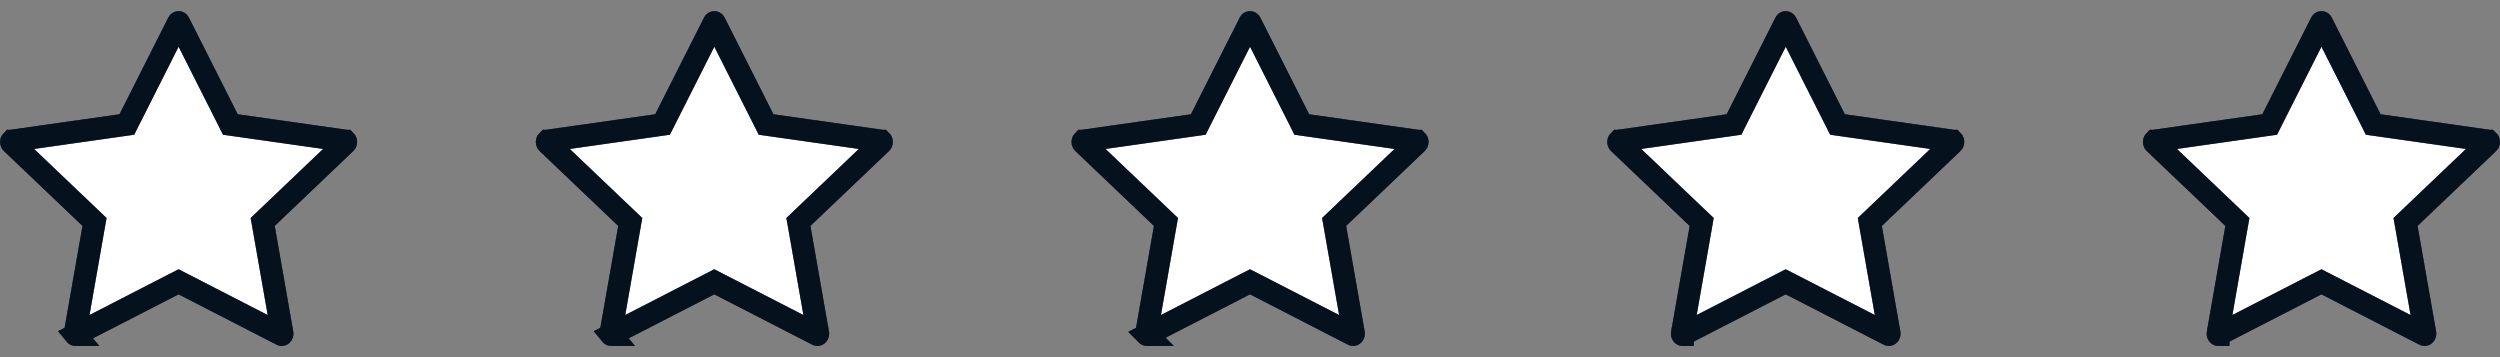 <svg width="112" height="16" viewBox="0 0 112 16" fill="none" xmlns="http://www.w3.org/2000/svg">
<rect x="0" y="0" width="112" height="16" fill="#808080" stroke="none"/>
<g clip-path="url(#clip0_9_307)">
<path d="M0.518 6.403C0.518 6.403 0.518 6.403 0.518 6.403C0.509 6.394 0.505 6.386 0.503 6.378C0.501 6.368 0.5 6.353 0.505 6.338C0.509 6.323 0.516 6.315 0.519 6.312C0.519 6.312 0.519 6.312 0.519 6.312C0.52 6.312 0.521 6.311 0.526 6.31L0.526 6.31L5.424 5.614L5.683 5.577L5.8 5.344L7.984 1.017C7.988 1.009 7.992 1.005 7.993 1.004C7.995 1.002 7.996 1.001 7.997 1.001C7.998 1 7.999 1 8.002 1C8.004 1 8.005 1 8.006 1.001C8.007 1.001 8.008 1.002 8.01 1.004C8.011 1.005 8.015 1.009 8.019 1.017L10.203 5.344L10.32 5.577L10.579 5.614L15.477 6.31L15.477 6.31C15.482 6.311 15.483 6.312 15.484 6.312C15.484 6.312 15.484 6.312 15.484 6.312C15.487 6.315 15.493 6.323 15.498 6.338C15.502 6.353 15.502 6.367 15.5 6.377C15.498 6.386 15.494 6.394 15.484 6.403L15.484 6.403L11.962 9.759L11.768 9.944L11.815 10.207L12.645 14.937L12.645 14.938C12.648 14.957 12.645 14.968 12.642 14.975C12.639 14.983 12.633 14.991 12.627 14.996C12.625 14.998 12.623 14.999 12.622 14.999C12.621 14.999 12.62 14.999 12.619 14.998C12.619 14.998 12.619 14.998 12.619 14.998L8.228 12.742L8 12.625L7.771 12.742L3.382 14.998L3.383 14.999C3.382 14.999 3.382 14.999 3.381 14.999C3.38 14.999 3.378 14.998 3.376 14.996C3.37 14.991 3.364 14.983 3.361 14.975C3.358 14.968 3.355 14.957 3.358 14.938L3.358 14.937L4.188 10.207L4.235 9.944L4.041 9.759L0.518 6.403Z" fill="white"/>
<path d="M0.518 6.403C0.518 6.403 0.518 6.403 0.518 6.403C0.509 6.394 0.505 6.386 0.503 6.378C0.501 6.368 0.5 6.353 0.505 6.338C0.509 6.323 0.516 6.315 0.519 6.312C0.519 6.312 0.519 6.312 0.519 6.312C0.52 6.312 0.521 6.311 0.526 6.31L0.526 6.31L5.424 5.614L5.683 5.577L5.8 5.344L7.984 1.017C7.988 1.009 7.992 1.005 7.993 1.004C7.995 1.002 7.996 1.001 7.997 1.001C7.998 1 7.999 1 8.002 1C8.004 1 8.005 1 8.006 1.001C8.007 1.001 8.008 1.002 8.01 1.004C8.011 1.005 8.015 1.009 8.019 1.017L10.203 5.344L10.32 5.577L10.579 5.614L15.477 6.31L15.477 6.31C15.482 6.311 15.483 6.312 15.484 6.312C15.484 6.312 15.484 6.312 15.484 6.312C15.487 6.315 15.493 6.323 15.498 6.338C15.502 6.353 15.502 6.367 15.5 6.377C15.498 6.386 15.494 6.394 15.484 6.403L15.484 6.403L11.962 9.759L11.768 9.944L11.815 10.207L12.645 14.937L12.645 14.938C12.648 14.957 12.645 14.968 12.642 14.975C12.639 14.983 12.633 14.991 12.627 14.996C12.625 14.998 12.623 14.999 12.622 14.999C12.621 14.999 12.62 14.999 12.619 14.998C12.619 14.998 12.619 14.998 12.619 14.998L8.228 12.742L8 12.625L7.771 12.742L3.382 14.998L3.383 14.999C3.382 14.999 3.382 14.999 3.381 14.999C3.38 14.999 3.378 14.998 3.376 14.996C3.37 14.991 3.364 14.983 3.361 14.975C3.358 14.968 3.355 14.957 3.358 14.938L3.358 14.937L4.188 10.207L4.235 9.944L4.041 9.759L0.518 6.403Z" stroke="#0F2948"/>
<path d="M0.518 6.403C0.518 6.403 0.518 6.403 0.518 6.403C0.509 6.394 0.505 6.386 0.503 6.378C0.501 6.368 0.5 6.353 0.505 6.338C0.509 6.323 0.516 6.315 0.519 6.312C0.519 6.312 0.519 6.312 0.519 6.312C0.52 6.312 0.521 6.311 0.526 6.31L0.526 6.31L5.424 5.614L5.683 5.577L5.8 5.344L7.984 1.017C7.988 1.009 7.992 1.005 7.993 1.004C7.995 1.002 7.996 1.001 7.997 1.001C7.998 1 7.999 1 8.002 1C8.004 1 8.005 1 8.006 1.001C8.007 1.001 8.008 1.002 8.01 1.004C8.011 1.005 8.015 1.009 8.019 1.017L10.203 5.344L10.32 5.577L10.579 5.614L15.477 6.31L15.477 6.31C15.482 6.311 15.483 6.312 15.484 6.312C15.484 6.312 15.484 6.312 15.484 6.312C15.487 6.315 15.493 6.323 15.498 6.338C15.502 6.353 15.502 6.367 15.5 6.377C15.498 6.386 15.494 6.394 15.484 6.403L15.484 6.403L11.962 9.759L11.768 9.944L11.815 10.207L12.645 14.937L12.645 14.938C12.648 14.957 12.645 14.968 12.642 14.975C12.639 14.983 12.633 14.991 12.627 14.996C12.625 14.998 12.623 14.999 12.622 14.999C12.621 14.999 12.62 14.999 12.619 14.998C12.619 14.998 12.619 14.998 12.619 14.998L8.228 12.742L8 12.625L7.771 12.742L3.382 14.998L3.383 14.999C3.382 14.999 3.382 14.999 3.381 14.999C3.38 14.999 3.378 14.998 3.376 14.996C3.37 14.991 3.364 14.983 3.361 14.975C3.358 14.968 3.355 14.957 3.358 14.938L3.358 14.937L4.188 10.207L4.235 9.944L4.041 9.759L0.518 6.403Z" stroke="black" stroke-opacity="0.2"/>
<path d="M0.518 6.403C0.518 6.403 0.518 6.403 0.518 6.403C0.509 6.394 0.505 6.386 0.503 6.378C0.501 6.368 0.5 6.353 0.505 6.338C0.509 6.323 0.516 6.315 0.519 6.312C0.519 6.312 0.519 6.312 0.519 6.312C0.52 6.312 0.521 6.311 0.526 6.31L0.526 6.31L5.424 5.614L5.683 5.577L5.8 5.344L7.984 1.017C7.988 1.009 7.992 1.005 7.993 1.004C7.995 1.002 7.996 1.001 7.997 1.001C7.998 1 7.999 1 8.002 1C8.004 1 8.005 1 8.006 1.001C8.007 1.001 8.008 1.002 8.01 1.004C8.011 1.005 8.015 1.009 8.019 1.017L10.203 5.344L10.32 5.577L10.579 5.614L15.477 6.31L15.477 6.31C15.482 6.311 15.483 6.312 15.484 6.312C15.484 6.312 15.484 6.312 15.484 6.312C15.487 6.315 15.493 6.323 15.498 6.338C15.502 6.353 15.502 6.367 15.5 6.377C15.498 6.386 15.494 6.394 15.484 6.403L15.484 6.403L11.962 9.759L11.768 9.944L11.815 10.207L12.645 14.937L12.645 14.938C12.648 14.957 12.645 14.968 12.642 14.975C12.639 14.983 12.633 14.991 12.627 14.996C12.625 14.998 12.623 14.999 12.622 14.999C12.621 14.999 12.62 14.999 12.619 14.998C12.619 14.998 12.619 14.998 12.619 14.998L8.228 12.742L8 12.625L7.771 12.742L3.382 14.998L3.383 14.999C3.382 14.999 3.382 14.999 3.381 14.999C3.38 14.999 3.378 14.998 3.376 14.996C3.37 14.991 3.364 14.983 3.361 14.975C3.358 14.968 3.355 14.957 3.358 14.938L3.358 14.937L4.188 10.207L4.235 9.944L4.041 9.759L0.518 6.403Z" stroke="black" stroke-opacity="0.2"/>
<path d="M0.518 6.403C0.518 6.403 0.518 6.403 0.518 6.403C0.509 6.394 0.505 6.386 0.503 6.378C0.501 6.368 0.5 6.353 0.505 6.338C0.509 6.323 0.516 6.315 0.519 6.312C0.519 6.312 0.519 6.312 0.519 6.312C0.52 6.312 0.521 6.311 0.526 6.31L0.526 6.31L5.424 5.614L5.683 5.577L5.8 5.344L7.984 1.017C7.988 1.009 7.992 1.005 7.993 1.004C7.995 1.002 7.996 1.001 7.997 1.001C7.998 1 7.999 1 8.002 1C8.004 1 8.005 1 8.006 1.001C8.007 1.001 8.008 1.002 8.01 1.004C8.011 1.005 8.015 1.009 8.019 1.017L10.203 5.344L10.32 5.577L10.579 5.614L15.477 6.31L15.477 6.31C15.482 6.311 15.483 6.312 15.484 6.312C15.484 6.312 15.484 6.312 15.484 6.312C15.487 6.315 15.493 6.323 15.498 6.338C15.502 6.353 15.502 6.367 15.5 6.377C15.498 6.386 15.494 6.394 15.484 6.403L15.484 6.403L11.962 9.759L11.768 9.944L11.815 10.207L12.645 14.937L12.645 14.938C12.648 14.957 12.645 14.968 12.642 14.975C12.639 14.983 12.633 14.991 12.627 14.996C12.625 14.998 12.623 14.999 12.622 14.999C12.621 14.999 12.62 14.999 12.619 14.998C12.619 14.998 12.619 14.998 12.619 14.998L8.228 12.742L8 12.625L7.771 12.742L3.382 14.998L3.383 14.999C3.382 14.999 3.382 14.999 3.381 14.999C3.38 14.999 3.378 14.998 3.376 14.996C3.37 14.991 3.364 14.983 3.361 14.975C3.358 14.968 3.355 14.957 3.358 14.938L3.358 14.937L4.188 10.207L4.235 9.944L4.041 9.759L0.518 6.403Z" stroke="black" stroke-opacity="0.2"/>
<path d="M0.518 6.403C0.518 6.403 0.518 6.403 0.518 6.403C0.509 6.394 0.505 6.386 0.503 6.378C0.501 6.368 0.5 6.353 0.505 6.338C0.509 6.323 0.516 6.315 0.519 6.312C0.519 6.312 0.519 6.312 0.519 6.312C0.52 6.312 0.521 6.311 0.526 6.31L0.526 6.31L5.424 5.614L5.683 5.577L5.8 5.344L7.984 1.017C7.988 1.009 7.992 1.005 7.993 1.004C7.995 1.002 7.996 1.001 7.997 1.001C7.998 1 7.999 1 8.002 1C8.004 1 8.005 1 8.006 1.001C8.007 1.001 8.008 1.002 8.01 1.004C8.011 1.005 8.015 1.009 8.019 1.017L10.203 5.344L10.32 5.577L10.579 5.614L15.477 6.31L15.477 6.31C15.482 6.311 15.483 6.312 15.484 6.312C15.484 6.312 15.484 6.312 15.484 6.312C15.487 6.315 15.493 6.323 15.498 6.338C15.502 6.353 15.502 6.367 15.5 6.377C15.498 6.386 15.494 6.394 15.484 6.403L15.484 6.403L11.962 9.759L11.768 9.944L11.815 10.207L12.645 14.937L12.645 14.938C12.648 14.957 12.645 14.968 12.642 14.975C12.639 14.983 12.633 14.991 12.627 14.996C12.625 14.998 12.623 14.999 12.622 14.999C12.621 14.999 12.62 14.999 12.619 14.998C12.619 14.998 12.619 14.998 12.619 14.998L8.228 12.742L8 12.625L7.771 12.742L3.382 14.998L3.383 14.999C3.382 14.999 3.382 14.999 3.381 14.999C3.38 14.999 3.378 14.998 3.376 14.996C3.37 14.991 3.364 14.983 3.361 14.975C3.358 14.968 3.355 14.957 3.358 14.938L3.358 14.937L4.188 10.207L4.235 9.944L4.041 9.759L0.518 6.403Z" stroke="black" stroke-opacity="0.2"/>
</g>
<g clip-path="url(#clip1_9_307)">
<path d="M24.518 6.403C24.518 6.403 24.518 6.403 24.518 6.403C24.509 6.394 24.505 6.386 24.503 6.378C24.501 6.368 24.5 6.353 24.505 6.338C24.509 6.323 24.516 6.315 24.519 6.312C24.519 6.312 24.519 6.312 24.519 6.312C24.52 6.312 24.521 6.311 24.526 6.31L24.526 6.31L29.424 5.614L29.683 5.577L29.8 5.344L31.984 1.017C31.988 1.009 31.992 1.005 31.993 1.004C31.995 1.002 31.996 1.001 31.997 1.001C31.998 1 31.999 1 32.002 1C32.004 1 32.005 1 32.006 1.001C32.007 1.001 32.008 1.002 32.01 1.004C32.011 1.005 32.015 1.009 32.019 1.017L34.203 5.344L34.32 5.577L34.579 5.614L39.477 6.31L39.477 6.31C39.482 6.311 39.483 6.312 39.484 6.312C39.484 6.312 39.484 6.312 39.484 6.312C39.487 6.315 39.493 6.323 39.498 6.338C39.502 6.353 39.502 6.367 39.5 6.377C39.498 6.386 39.494 6.394 39.484 6.403L39.484 6.403L35.962 9.759L35.768 9.944L35.815 10.207L36.645 14.937L36.645 14.938C36.648 14.957 36.645 14.968 36.642 14.975C36.639 14.983 36.633 14.991 36.627 14.996C36.625 14.998 36.623 14.999 36.622 14.999C36.621 14.999 36.62 14.999 36.619 14.998C36.619 14.998 36.619 14.998 36.619 14.998L32.228 12.742L32 12.625L31.771 12.742L27.382 14.998L27.383 14.999C27.382 14.999 27.382 14.999 27.381 14.999C27.38 14.999 27.378 14.998 27.376 14.996C27.369 14.991 27.364 14.983 27.361 14.975C27.358 14.968 27.355 14.957 27.358 14.938L27.358 14.937L28.189 10.207L28.235 9.944L28.041 9.759L24.518 6.403Z" fill="white"/>
<path d="M24.518 6.403C24.518 6.403 24.518 6.403 24.518 6.403C24.509 6.394 24.505 6.386 24.503 6.378C24.501 6.368 24.5 6.353 24.505 6.338C24.509 6.323 24.516 6.315 24.519 6.312C24.519 6.312 24.519 6.312 24.519 6.312C24.52 6.312 24.521 6.311 24.526 6.31L24.526 6.31L29.424 5.614L29.683 5.577L29.8 5.344L31.984 1.017C31.988 1.009 31.992 1.005 31.993 1.004C31.995 1.002 31.996 1.001 31.997 1.001C31.998 1 31.999 1 32.002 1C32.004 1 32.005 1 32.006 1.001C32.007 1.001 32.008 1.002 32.01 1.004C32.011 1.005 32.015 1.009 32.019 1.017L34.203 5.344L34.32 5.577L34.579 5.614L39.477 6.31L39.477 6.31C39.482 6.311 39.483 6.312 39.484 6.312C39.484 6.312 39.484 6.312 39.484 6.312C39.487 6.315 39.493 6.323 39.498 6.338C39.502 6.353 39.502 6.367 39.5 6.377C39.498 6.386 39.494 6.394 39.484 6.403L39.484 6.403L35.962 9.759L35.768 9.944L35.815 10.207L36.645 14.937L36.645 14.938C36.648 14.957 36.645 14.968 36.642 14.975C36.639 14.983 36.633 14.991 36.627 14.996C36.625 14.998 36.623 14.999 36.622 14.999C36.621 14.999 36.62 14.999 36.619 14.998C36.619 14.998 36.619 14.998 36.619 14.998L32.228 12.742L32 12.625L31.771 12.742L27.382 14.998L27.383 14.999C27.382 14.999 27.382 14.999 27.381 14.999C27.38 14.999 27.378 14.998 27.376 14.996C27.369 14.991 27.364 14.983 27.361 14.975C27.358 14.968 27.355 14.957 27.358 14.938L27.358 14.937L28.189 10.207L28.235 9.944L28.041 9.759L24.518 6.403Z" stroke="#0F2948"/>
<path d="M24.518 6.403C24.518 6.403 24.518 6.403 24.518 6.403C24.509 6.394 24.505 6.386 24.503 6.378C24.501 6.368 24.5 6.353 24.505 6.338C24.509 6.323 24.516 6.315 24.519 6.312C24.519 6.312 24.519 6.312 24.519 6.312C24.52 6.312 24.521 6.311 24.526 6.31L24.526 6.31L29.424 5.614L29.683 5.577L29.8 5.344L31.984 1.017C31.988 1.009 31.992 1.005 31.993 1.004C31.995 1.002 31.996 1.001 31.997 1.001C31.998 1 31.999 1 32.002 1C32.004 1 32.005 1 32.006 1.001C32.007 1.001 32.008 1.002 32.01 1.004C32.011 1.005 32.015 1.009 32.019 1.017L34.203 5.344L34.32 5.577L34.579 5.614L39.477 6.31L39.477 6.31C39.482 6.311 39.483 6.312 39.484 6.312C39.484 6.312 39.484 6.312 39.484 6.312C39.487 6.315 39.493 6.323 39.498 6.338C39.502 6.353 39.502 6.367 39.5 6.377C39.498 6.386 39.494 6.394 39.484 6.403L39.484 6.403L35.962 9.759L35.768 9.944L35.815 10.207L36.645 14.937L36.645 14.938C36.648 14.957 36.645 14.968 36.642 14.975C36.639 14.983 36.633 14.991 36.627 14.996C36.625 14.998 36.623 14.999 36.622 14.999C36.621 14.999 36.62 14.999 36.619 14.998C36.619 14.998 36.619 14.998 36.619 14.998L32.228 12.742L32 12.625L31.771 12.742L27.382 14.998L27.383 14.999C27.382 14.999 27.382 14.999 27.381 14.999C27.38 14.999 27.378 14.998 27.376 14.996C27.369 14.991 27.364 14.983 27.361 14.975C27.358 14.968 27.355 14.957 27.358 14.938L27.358 14.937L28.189 10.207L28.235 9.944L28.041 9.759L24.518 6.403Z" stroke="black" stroke-opacity="0.2"/>
<path d="M24.518 6.403C24.518 6.403 24.518 6.403 24.518 6.403C24.509 6.394 24.505 6.386 24.503 6.378C24.501 6.368 24.5 6.353 24.505 6.338C24.509 6.323 24.516 6.315 24.519 6.312C24.519 6.312 24.519 6.312 24.519 6.312C24.52 6.312 24.521 6.311 24.526 6.31L24.526 6.31L29.424 5.614L29.683 5.577L29.8 5.344L31.984 1.017C31.988 1.009 31.992 1.005 31.993 1.004C31.995 1.002 31.996 1.001 31.997 1.001C31.998 1 31.999 1 32.002 1C32.004 1 32.005 1 32.006 1.001C32.007 1.001 32.008 1.002 32.01 1.004C32.011 1.005 32.015 1.009 32.019 1.017L34.203 5.344L34.32 5.577L34.579 5.614L39.477 6.31L39.477 6.31C39.482 6.311 39.483 6.312 39.484 6.312C39.484 6.312 39.484 6.312 39.484 6.312C39.487 6.315 39.493 6.323 39.498 6.338C39.502 6.353 39.502 6.367 39.5 6.377C39.498 6.386 39.494 6.394 39.484 6.403L39.484 6.403L35.962 9.759L35.768 9.944L35.815 10.207L36.645 14.937L36.645 14.938C36.648 14.957 36.645 14.968 36.642 14.975C36.639 14.983 36.633 14.991 36.627 14.996C36.625 14.998 36.623 14.999 36.622 14.999C36.621 14.999 36.62 14.999 36.619 14.998C36.619 14.998 36.619 14.998 36.619 14.998L32.228 12.742L32 12.625L31.771 12.742L27.382 14.998L27.383 14.999C27.382 14.999 27.382 14.999 27.381 14.999C27.38 14.999 27.378 14.998 27.376 14.996C27.369 14.991 27.364 14.983 27.361 14.975C27.358 14.968 27.355 14.957 27.358 14.938L27.358 14.937L28.189 10.207L28.235 9.944L28.041 9.759L24.518 6.403Z" stroke="black" stroke-opacity="0.2"/>
<path d="M24.518 6.403C24.518 6.403 24.518 6.403 24.518 6.403C24.509 6.394 24.505 6.386 24.503 6.378C24.501 6.368 24.5 6.353 24.505 6.338C24.509 6.323 24.516 6.315 24.519 6.312C24.519 6.312 24.519 6.312 24.519 6.312C24.52 6.312 24.521 6.311 24.526 6.31L24.526 6.31L29.424 5.614L29.683 5.577L29.8 5.344L31.984 1.017C31.988 1.009 31.992 1.005 31.993 1.004C31.995 1.002 31.996 1.001 31.997 1.001C31.998 1 31.999 1 32.002 1C32.004 1 32.005 1 32.006 1.001C32.007 1.001 32.008 1.002 32.01 1.004C32.011 1.005 32.015 1.009 32.019 1.017L34.203 5.344L34.32 5.577L34.579 5.614L39.477 6.31L39.477 6.31C39.482 6.311 39.483 6.312 39.484 6.312C39.484 6.312 39.484 6.312 39.484 6.312C39.487 6.315 39.493 6.323 39.498 6.338C39.502 6.353 39.502 6.367 39.5 6.377C39.498 6.386 39.494 6.394 39.484 6.403L39.484 6.403L35.962 9.759L35.768 9.944L35.815 10.207L36.645 14.937L36.645 14.938C36.648 14.957 36.645 14.968 36.642 14.975C36.639 14.983 36.633 14.991 36.627 14.996C36.625 14.998 36.623 14.999 36.622 14.999C36.621 14.999 36.62 14.999 36.619 14.998C36.619 14.998 36.619 14.998 36.619 14.998L32.228 12.742L32 12.625L31.771 12.742L27.382 14.998L27.383 14.999C27.382 14.999 27.382 14.999 27.381 14.999C27.38 14.999 27.378 14.998 27.376 14.996C27.369 14.991 27.364 14.983 27.361 14.975C27.358 14.968 27.355 14.957 27.358 14.938L27.358 14.937L28.189 10.207L28.235 9.944L28.041 9.759L24.518 6.403Z" stroke="black" stroke-opacity="0.2"/>
<path d="M24.518 6.403C24.518 6.403 24.518 6.403 24.518 6.403C24.509 6.394 24.505 6.386 24.503 6.378C24.501 6.368 24.5 6.353 24.505 6.338C24.509 6.323 24.516 6.315 24.519 6.312C24.519 6.312 24.519 6.312 24.519 6.312C24.52 6.312 24.521 6.311 24.526 6.31L24.526 6.31L29.424 5.614L29.683 5.577L29.8 5.344L31.984 1.017C31.988 1.009 31.992 1.005 31.993 1.004C31.995 1.002 31.996 1.001 31.997 1.001C31.998 1 31.999 1 32.002 1C32.004 1 32.005 1 32.006 1.001C32.007 1.001 32.008 1.002 32.01 1.004C32.011 1.005 32.015 1.009 32.019 1.017L34.203 5.344L34.32 5.577L34.579 5.614L39.477 6.31L39.477 6.31C39.482 6.311 39.483 6.312 39.484 6.312C39.484 6.312 39.484 6.312 39.484 6.312C39.487 6.315 39.493 6.323 39.498 6.338C39.502 6.353 39.502 6.367 39.5 6.377C39.498 6.386 39.494 6.394 39.484 6.403L39.484 6.403L35.962 9.759L35.768 9.944L35.815 10.207L36.645 14.937L36.645 14.938C36.648 14.957 36.645 14.968 36.642 14.975C36.639 14.983 36.633 14.991 36.627 14.996C36.625 14.998 36.623 14.999 36.622 14.999C36.621 14.999 36.62 14.999 36.619 14.998C36.619 14.998 36.619 14.998 36.619 14.998L32.228 12.742L32 12.625L31.771 12.742L27.382 14.998L27.383 14.999C27.382 14.999 27.382 14.999 27.381 14.999C27.38 14.999 27.378 14.998 27.376 14.996C27.369 14.991 27.364 14.983 27.361 14.975C27.358 14.968 27.355 14.957 27.358 14.938L27.358 14.937L28.189 10.207L28.235 9.944L28.041 9.759L24.518 6.403Z" stroke="black" stroke-opacity="0.2"/>
</g>
<g clip-path="url(#clip2_9_307)">
<path d="M48.518 6.403C48.518 6.403 48.518 6.403 48.518 6.403C48.509 6.394 48.505 6.386 48.503 6.378C48.501 6.368 48.501 6.353 48.505 6.338C48.509 6.323 48.516 6.315 48.519 6.312C48.519 6.312 48.519 6.312 48.519 6.312C48.52 6.312 48.521 6.311 48.526 6.31L48.526 6.31L53.424 5.614L53.683 5.577L53.8 5.344L55.984 1.017C55.988 1.009 55.992 1.005 55.993 1.004C55.995 1.002 55.996 1.001 55.997 1.001C55.998 1 55.999 1 56.002 1C56.004 1 56.005 1 56.006 1.001C56.007 1.001 56.008 1.002 56.01 1.004C56.011 1.005 56.015 1.009 56.019 1.017L58.203 5.344L58.32 5.577L58.579 5.614L63.477 6.31L63.477 6.31C63.482 6.311 63.483 6.312 63.484 6.312C63.484 6.312 63.484 6.312 63.484 6.312C63.487 6.315 63.493 6.323 63.498 6.338C63.502 6.353 63.502 6.367 63.5 6.377C63.498 6.386 63.494 6.394 63.484 6.403L63.484 6.403L59.962 9.759L59.768 9.944L59.815 10.207L60.645 14.937L60.645 14.938C60.648 14.957 60.645 14.968 60.642 14.975C60.639 14.983 60.633 14.991 60.627 14.996C60.625 14.998 60.623 14.999 60.622 14.999C60.621 14.999 60.62 14.999 60.619 14.998C60.619 14.998 60.619 14.998 60.619 14.998L56.228 12.742L56 12.625L55.771 12.742L51.382 14.998L51.383 14.999C51.382 14.999 51.382 14.999 51.381 14.999C51.38 14.999 51.378 14.998 51.376 14.996C51.37 14.991 51.364 14.983 51.361 14.975C51.358 14.968 51.355 14.957 51.358 14.938L51.358 14.937L52.188 10.207L52.235 9.944L52.041 9.759L48.518 6.403Z" fill="white"/>
<path d="M48.518 6.403C48.518 6.403 48.518 6.403 48.518 6.403C48.509 6.394 48.505 6.386 48.503 6.378C48.501 6.368 48.501 6.353 48.505 6.338C48.509 6.323 48.516 6.315 48.519 6.312C48.519 6.312 48.519 6.312 48.519 6.312C48.52 6.312 48.521 6.311 48.526 6.31L48.526 6.31L53.424 5.614L53.683 5.577L53.8 5.344L55.984 1.017C55.988 1.009 55.992 1.005 55.993 1.004C55.995 1.002 55.996 1.001 55.997 1.001C55.998 1 55.999 1 56.002 1C56.004 1 56.005 1 56.006 1.001C56.007 1.001 56.008 1.002 56.01 1.004C56.011 1.005 56.015 1.009 56.019 1.017L58.203 5.344L58.32 5.577L58.579 5.614L63.477 6.31L63.477 6.31C63.482 6.311 63.483 6.312 63.484 6.312C63.484 6.312 63.484 6.312 63.484 6.312C63.487 6.315 63.493 6.323 63.498 6.338C63.502 6.353 63.502 6.367 63.5 6.377C63.498 6.386 63.494 6.394 63.484 6.403L63.484 6.403L59.962 9.759L59.768 9.944L59.815 10.207L60.645 14.937L60.645 14.938C60.648 14.957 60.645 14.968 60.642 14.975C60.639 14.983 60.633 14.991 60.627 14.996C60.625 14.998 60.623 14.999 60.622 14.999C60.621 14.999 60.62 14.999 60.619 14.998C60.619 14.998 60.619 14.998 60.619 14.998L56.228 12.742L56 12.625L55.771 12.742L51.382 14.998L51.383 14.999C51.382 14.999 51.382 14.999 51.381 14.999C51.38 14.999 51.378 14.998 51.376 14.996C51.37 14.991 51.364 14.983 51.361 14.975C51.358 14.968 51.355 14.957 51.358 14.938L51.358 14.937L52.188 10.207L52.235 9.944L52.041 9.759L48.518 6.403Z" stroke="#0F2948"/>
<path d="M48.518 6.403C48.518 6.403 48.518 6.403 48.518 6.403C48.509 6.394 48.505 6.386 48.503 6.378C48.501 6.368 48.501 6.353 48.505 6.338C48.509 6.323 48.516 6.315 48.519 6.312C48.519 6.312 48.519 6.312 48.519 6.312C48.52 6.312 48.521 6.311 48.526 6.31L48.526 6.31L53.424 5.614L53.683 5.577L53.8 5.344L55.984 1.017C55.988 1.009 55.992 1.005 55.993 1.004C55.995 1.002 55.996 1.001 55.997 1.001C55.998 1 55.999 1 56.002 1C56.004 1 56.005 1 56.006 1.001C56.007 1.001 56.008 1.002 56.01 1.004C56.011 1.005 56.015 1.009 56.019 1.017L58.203 5.344L58.32 5.577L58.579 5.614L63.477 6.31L63.477 6.31C63.482 6.311 63.483 6.312 63.484 6.312C63.484 6.312 63.484 6.312 63.484 6.312C63.487 6.315 63.493 6.323 63.498 6.338C63.502 6.353 63.502 6.367 63.5 6.377C63.498 6.386 63.494 6.394 63.484 6.403L63.484 6.403L59.962 9.759L59.768 9.944L59.815 10.207L60.645 14.937L60.645 14.938C60.648 14.957 60.645 14.968 60.642 14.975C60.639 14.983 60.633 14.991 60.627 14.996C60.625 14.998 60.623 14.999 60.622 14.999C60.621 14.999 60.62 14.999 60.619 14.998C60.619 14.998 60.619 14.998 60.619 14.998L56.228 12.742L56 12.625L55.771 12.742L51.382 14.998L51.383 14.999C51.382 14.999 51.382 14.999 51.381 14.999C51.38 14.999 51.378 14.998 51.376 14.996C51.37 14.991 51.364 14.983 51.361 14.975C51.358 14.968 51.355 14.957 51.358 14.938L51.358 14.937L52.188 10.207L52.235 9.944L52.041 9.759L48.518 6.403Z" stroke="black" stroke-opacity="0.2"/>
<path d="M48.518 6.403C48.518 6.403 48.518 6.403 48.518 6.403C48.509 6.394 48.505 6.386 48.503 6.378C48.501 6.368 48.501 6.353 48.505 6.338C48.509 6.323 48.516 6.315 48.519 6.312C48.519 6.312 48.519 6.312 48.519 6.312C48.52 6.312 48.521 6.311 48.526 6.31L48.526 6.31L53.424 5.614L53.683 5.577L53.8 5.344L55.984 1.017C55.988 1.009 55.992 1.005 55.993 1.004C55.995 1.002 55.996 1.001 55.997 1.001C55.998 1 55.999 1 56.002 1C56.004 1 56.005 1 56.006 1.001C56.007 1.001 56.008 1.002 56.01 1.004C56.011 1.005 56.015 1.009 56.019 1.017L58.203 5.344L58.32 5.577L58.579 5.614L63.477 6.31L63.477 6.31C63.482 6.311 63.483 6.312 63.484 6.312C63.484 6.312 63.484 6.312 63.484 6.312C63.487 6.315 63.493 6.323 63.498 6.338C63.502 6.353 63.502 6.367 63.5 6.377C63.498 6.386 63.494 6.394 63.484 6.403L63.484 6.403L59.962 9.759L59.768 9.944L59.815 10.207L60.645 14.937L60.645 14.938C60.648 14.957 60.645 14.968 60.642 14.975C60.639 14.983 60.633 14.991 60.627 14.996C60.625 14.998 60.623 14.999 60.622 14.999C60.621 14.999 60.62 14.999 60.619 14.998C60.619 14.998 60.619 14.998 60.619 14.998L56.228 12.742L56 12.625L55.771 12.742L51.382 14.998L51.383 14.999C51.382 14.999 51.382 14.999 51.381 14.999C51.38 14.999 51.378 14.998 51.376 14.996C51.37 14.991 51.364 14.983 51.361 14.975C51.358 14.968 51.355 14.957 51.358 14.938L51.358 14.937L52.188 10.207L52.235 9.944L52.041 9.759L48.518 6.403Z" stroke="black" stroke-opacity="0.2"/>
<path d="M48.518 6.403C48.518 6.403 48.518 6.403 48.518 6.403C48.509 6.394 48.505 6.386 48.503 6.378C48.501 6.368 48.501 6.353 48.505 6.338C48.509 6.323 48.516 6.315 48.519 6.312C48.519 6.312 48.519 6.312 48.519 6.312C48.52 6.312 48.521 6.311 48.526 6.31L48.526 6.31L53.424 5.614L53.683 5.577L53.8 5.344L55.984 1.017C55.988 1.009 55.992 1.005 55.993 1.004C55.995 1.002 55.996 1.001 55.997 1.001C55.998 1 55.999 1 56.002 1C56.004 1 56.005 1 56.006 1.001C56.007 1.001 56.008 1.002 56.01 1.004C56.011 1.005 56.015 1.009 56.019 1.017L58.203 5.344L58.32 5.577L58.579 5.614L63.477 6.31L63.477 6.31C63.482 6.311 63.483 6.312 63.484 6.312C63.484 6.312 63.484 6.312 63.484 6.312C63.487 6.315 63.493 6.323 63.498 6.338C63.502 6.353 63.502 6.367 63.5 6.377C63.498 6.386 63.494 6.394 63.484 6.403L63.484 6.403L59.962 9.759L59.768 9.944L59.815 10.207L60.645 14.937L60.645 14.938C60.648 14.957 60.645 14.968 60.642 14.975C60.639 14.983 60.633 14.991 60.627 14.996C60.625 14.998 60.623 14.999 60.622 14.999C60.621 14.999 60.62 14.999 60.619 14.998C60.619 14.998 60.619 14.998 60.619 14.998L56.228 12.742L56 12.625L55.771 12.742L51.382 14.998L51.383 14.999C51.382 14.999 51.382 14.999 51.381 14.999C51.38 14.999 51.378 14.998 51.376 14.996C51.37 14.991 51.364 14.983 51.361 14.975C51.358 14.968 51.355 14.957 51.358 14.938L51.358 14.937L52.188 10.207L52.235 9.944L52.041 9.759L48.518 6.403Z" stroke="black" stroke-opacity="0.2"/>
<path d="M48.518 6.403C48.518 6.403 48.518 6.403 48.518 6.403C48.509 6.394 48.505 6.386 48.503 6.378C48.501 6.368 48.501 6.353 48.505 6.338C48.509 6.323 48.516 6.315 48.519 6.312C48.519 6.312 48.519 6.312 48.519 6.312C48.52 6.312 48.521 6.311 48.526 6.31L48.526 6.31L53.424 5.614L53.683 5.577L53.8 5.344L55.984 1.017C55.988 1.009 55.992 1.005 55.993 1.004C55.995 1.002 55.996 1.001 55.997 1.001C55.998 1 55.999 1 56.002 1C56.004 1 56.005 1 56.006 1.001C56.007 1.001 56.008 1.002 56.01 1.004C56.011 1.005 56.015 1.009 56.019 1.017L58.203 5.344L58.32 5.577L58.579 5.614L63.477 6.31L63.477 6.31C63.482 6.311 63.483 6.312 63.484 6.312C63.484 6.312 63.484 6.312 63.484 6.312C63.487 6.315 63.493 6.323 63.498 6.338C63.502 6.353 63.502 6.367 63.5 6.377C63.498 6.386 63.494 6.394 63.484 6.403L63.484 6.403L59.962 9.759L59.768 9.944L59.815 10.207L60.645 14.937L60.645 14.938C60.648 14.957 60.645 14.968 60.642 14.975C60.639 14.983 60.633 14.991 60.627 14.996C60.625 14.998 60.623 14.999 60.622 14.999C60.621 14.999 60.62 14.999 60.619 14.998C60.619 14.998 60.619 14.998 60.619 14.998L56.228 12.742L56 12.625L55.771 12.742L51.382 14.998L51.383 14.999C51.382 14.999 51.382 14.999 51.381 14.999C51.38 14.999 51.378 14.998 51.376 14.996C51.37 14.991 51.364 14.983 51.361 14.975C51.358 14.968 51.355 14.957 51.358 14.938L51.358 14.937L52.188 10.207L52.235 9.944L52.041 9.759L48.518 6.403Z" stroke="black" stroke-opacity="0.2"/>
</g>
<g clip-path="url(#clip3_9_307)">
<path d="M72.518 6.403C72.518 6.403 72.518 6.403 72.518 6.403C72.509 6.394 72.505 6.386 72.503 6.378C72.501 6.368 72.501 6.353 72.505 6.338C72.509 6.323 72.516 6.315 72.519 6.312C72.519 6.312 72.519 6.312 72.519 6.312C72.52 6.312 72.521 6.311 72.526 6.31L72.526 6.31L77.424 5.614L77.683 5.577L77.8 5.344L79.984 1.017C79.988 1.009 79.992 1.005 79.993 1.004C79.995 1.002 79.996 1.001 79.997 1.001C79.998 1 79.999 1 80.001 1C80.004 1 80.005 1 80.006 1.001C80.007 1.001 80.008 1.002 80.01 1.004C80.011 1.005 80.015 1.009 80.019 1.017L82.203 5.344L82.32 5.577L82.579 5.614L87.477 6.31L87.477 6.31C87.482 6.311 87.483 6.312 87.484 6.312C87.484 6.312 87.484 6.312 87.484 6.312C87.487 6.315 87.493 6.323 87.498 6.338C87.502 6.353 87.502 6.367 87.5 6.377C87.498 6.386 87.494 6.394 87.484 6.403L87.484 6.403L83.962 9.759L83.768 9.944L83.814 10.207L84.644 14.937L84.645 14.938C84.648 14.957 84.645 14.968 84.642 14.975C84.639 14.983 84.633 14.991 84.627 14.996C84.625 14.998 84.623 14.999 84.622 14.999C84.621 14.999 84.62 14.999 84.619 14.998C84.619 14.998 84.619 14.998 84.619 14.998L80.228 12.742L80 12.625L79.771 12.742L75.382 14.998L75.382 14.999C75.382 14.999 75.382 14.999 75.381 14.999C75.38 14.999 75.378 14.998 75.376 14.996C75.37 14.991 75.364 14.983 75.361 14.975C75.358 14.968 75.355 14.957 75.358 14.938L75.359 14.937L76.189 10.207L76.235 9.944L76.041 9.759L72.518 6.403Z" fill="white"/>
<path d="M72.518 6.403C72.518 6.403 72.518 6.403 72.518 6.403C72.509 6.394 72.505 6.386 72.503 6.378C72.501 6.368 72.501 6.353 72.505 6.338C72.509 6.323 72.516 6.315 72.519 6.312C72.519 6.312 72.519 6.312 72.519 6.312C72.52 6.312 72.521 6.311 72.526 6.31L72.526 6.31L77.424 5.614L77.683 5.577L77.8 5.344L79.984 1.017C79.988 1.009 79.992 1.005 79.993 1.004C79.995 1.002 79.996 1.001 79.997 1.001C79.998 1 79.999 1 80.001 1C80.004 1 80.005 1 80.006 1.001C80.007 1.001 80.008 1.002 80.01 1.004C80.011 1.005 80.015 1.009 80.019 1.017L82.203 5.344L82.32 5.577L82.579 5.614L87.477 6.31L87.477 6.31C87.482 6.311 87.483 6.312 87.484 6.312C87.484 6.312 87.484 6.312 87.484 6.312C87.487 6.315 87.493 6.323 87.498 6.338C87.502 6.353 87.502 6.367 87.5 6.377C87.498 6.386 87.494 6.394 87.484 6.403L87.484 6.403L83.962 9.759L83.768 9.944L83.814 10.207L84.644 14.937L84.645 14.938C84.648 14.957 84.645 14.968 84.642 14.975C84.639 14.983 84.633 14.991 84.627 14.996C84.625 14.998 84.623 14.999 84.622 14.999C84.621 14.999 84.62 14.999 84.619 14.998C84.619 14.998 84.619 14.998 84.619 14.998L80.228 12.742L80 12.625L79.771 12.742L75.382 14.998L75.382 14.999C75.382 14.999 75.382 14.999 75.381 14.999C75.38 14.999 75.378 14.998 75.376 14.996C75.37 14.991 75.364 14.983 75.361 14.975C75.358 14.968 75.355 14.957 75.358 14.938L75.359 14.937L76.189 10.207L76.235 9.944L76.041 9.759L72.518 6.403Z" stroke="#0F2948"/>
<path d="M72.518 6.403C72.518 6.403 72.518 6.403 72.518 6.403C72.509 6.394 72.505 6.386 72.503 6.378C72.501 6.368 72.501 6.353 72.505 6.338C72.509 6.323 72.516 6.315 72.519 6.312C72.519 6.312 72.519 6.312 72.519 6.312C72.52 6.312 72.521 6.311 72.526 6.31L72.526 6.31L77.424 5.614L77.683 5.577L77.8 5.344L79.984 1.017C79.988 1.009 79.992 1.005 79.993 1.004C79.995 1.002 79.996 1.001 79.997 1.001C79.998 1 79.999 1 80.001 1C80.004 1 80.005 1 80.006 1.001C80.007 1.001 80.008 1.002 80.01 1.004C80.011 1.005 80.015 1.009 80.019 1.017L82.203 5.344L82.32 5.577L82.579 5.614L87.477 6.31L87.477 6.31C87.482 6.311 87.483 6.312 87.484 6.312C87.484 6.312 87.484 6.312 87.484 6.312C87.487 6.315 87.493 6.323 87.498 6.338C87.502 6.353 87.502 6.367 87.5 6.377C87.498 6.386 87.494 6.394 87.484 6.403L87.484 6.403L83.962 9.759L83.768 9.944L83.814 10.207L84.644 14.937L84.645 14.938C84.648 14.957 84.645 14.968 84.642 14.975C84.639 14.983 84.633 14.991 84.627 14.996C84.625 14.998 84.623 14.999 84.622 14.999C84.621 14.999 84.62 14.999 84.619 14.998C84.619 14.998 84.619 14.998 84.619 14.998L80.228 12.742L80 12.625L79.771 12.742L75.382 14.998L75.382 14.999C75.382 14.999 75.382 14.999 75.381 14.999C75.38 14.999 75.378 14.998 75.376 14.996C75.37 14.991 75.364 14.983 75.361 14.975C75.358 14.968 75.355 14.957 75.358 14.938L75.359 14.937L76.189 10.207L76.235 9.944L76.041 9.759L72.518 6.403Z" stroke="black" stroke-opacity="0.2"/>
<path d="M72.518 6.403C72.518 6.403 72.518 6.403 72.518 6.403C72.509 6.394 72.505 6.386 72.503 6.378C72.501 6.368 72.501 6.353 72.505 6.338C72.509 6.323 72.516 6.315 72.519 6.312C72.519 6.312 72.519 6.312 72.519 6.312C72.52 6.312 72.521 6.311 72.526 6.31L72.526 6.31L77.424 5.614L77.683 5.577L77.8 5.344L79.984 1.017C79.988 1.009 79.992 1.005 79.993 1.004C79.995 1.002 79.996 1.001 79.997 1.001C79.998 1 79.999 1 80.001 1C80.004 1 80.005 1 80.006 1.001C80.007 1.001 80.008 1.002 80.01 1.004C80.011 1.005 80.015 1.009 80.019 1.017L82.203 5.344L82.32 5.577L82.579 5.614L87.477 6.31L87.477 6.31C87.482 6.311 87.483 6.312 87.484 6.312C87.484 6.312 87.484 6.312 87.484 6.312C87.487 6.315 87.493 6.323 87.498 6.338C87.502 6.353 87.502 6.367 87.5 6.377C87.498 6.386 87.494 6.394 87.484 6.403L87.484 6.403L83.962 9.759L83.768 9.944L83.814 10.207L84.644 14.937L84.645 14.938C84.648 14.957 84.645 14.968 84.642 14.975C84.639 14.983 84.633 14.991 84.627 14.996C84.625 14.998 84.623 14.999 84.622 14.999C84.621 14.999 84.62 14.999 84.619 14.998C84.619 14.998 84.619 14.998 84.619 14.998L80.228 12.742L80 12.625L79.771 12.742L75.382 14.998L75.382 14.999C75.382 14.999 75.382 14.999 75.381 14.999C75.38 14.999 75.378 14.998 75.376 14.996C75.37 14.991 75.364 14.983 75.361 14.975C75.358 14.968 75.355 14.957 75.358 14.938L75.359 14.937L76.189 10.207L76.235 9.944L76.041 9.759L72.518 6.403Z" stroke="black" stroke-opacity="0.2"/>
<path d="M72.518 6.403C72.518 6.403 72.518 6.403 72.518 6.403C72.509 6.394 72.505 6.386 72.503 6.378C72.501 6.368 72.501 6.353 72.505 6.338C72.509 6.323 72.516 6.315 72.519 6.312C72.519 6.312 72.519 6.312 72.519 6.312C72.52 6.312 72.521 6.311 72.526 6.31L72.526 6.31L77.424 5.614L77.683 5.577L77.8 5.344L79.984 1.017C79.988 1.009 79.992 1.005 79.993 1.004C79.995 1.002 79.996 1.001 79.997 1.001C79.998 1 79.999 1 80.001 1C80.004 1 80.005 1 80.006 1.001C80.007 1.001 80.008 1.002 80.01 1.004C80.011 1.005 80.015 1.009 80.019 1.017L82.203 5.344L82.32 5.577L82.579 5.614L87.477 6.31L87.477 6.31C87.482 6.311 87.483 6.312 87.484 6.312C87.484 6.312 87.484 6.312 87.484 6.312C87.487 6.315 87.493 6.323 87.498 6.338C87.502 6.353 87.502 6.367 87.5 6.377C87.498 6.386 87.494 6.394 87.484 6.403L87.484 6.403L83.962 9.759L83.768 9.944L83.814 10.207L84.644 14.937L84.645 14.938C84.648 14.957 84.645 14.968 84.642 14.975C84.639 14.983 84.633 14.991 84.627 14.996C84.625 14.998 84.623 14.999 84.622 14.999C84.621 14.999 84.62 14.999 84.619 14.998C84.619 14.998 84.619 14.998 84.619 14.998L80.228 12.742L80 12.625L79.771 12.742L75.382 14.998L75.382 14.999C75.382 14.999 75.382 14.999 75.381 14.999C75.38 14.999 75.378 14.998 75.376 14.996C75.37 14.991 75.364 14.983 75.361 14.975C75.358 14.968 75.355 14.957 75.358 14.938L75.359 14.937L76.189 10.207L76.235 9.944L76.041 9.759L72.518 6.403Z" stroke="black" stroke-opacity="0.2"/>
<path d="M72.518 6.403C72.518 6.403 72.518 6.403 72.518 6.403C72.509 6.394 72.505 6.386 72.503 6.378C72.501 6.368 72.501 6.353 72.505 6.338C72.509 6.323 72.516 6.315 72.519 6.312C72.519 6.312 72.519 6.312 72.519 6.312C72.52 6.312 72.521 6.311 72.526 6.31L72.526 6.31L77.424 5.614L77.683 5.577L77.8 5.344L79.984 1.017C79.988 1.009 79.992 1.005 79.993 1.004C79.995 1.002 79.996 1.001 79.997 1.001C79.998 1 79.999 1 80.001 1C80.004 1 80.005 1 80.006 1.001C80.007 1.001 80.008 1.002 80.01 1.004C80.011 1.005 80.015 1.009 80.019 1.017L82.203 5.344L82.32 5.577L82.579 5.614L87.477 6.31L87.477 6.31C87.482 6.311 87.483 6.312 87.484 6.312C87.484 6.312 87.484 6.312 87.484 6.312C87.487 6.315 87.493 6.323 87.498 6.338C87.502 6.353 87.502 6.367 87.5 6.377C87.498 6.386 87.494 6.394 87.484 6.403L87.484 6.403L83.962 9.759L83.768 9.944L83.814 10.207L84.644 14.937L84.645 14.938C84.648 14.957 84.645 14.968 84.642 14.975C84.639 14.983 84.633 14.991 84.627 14.996C84.625 14.998 84.623 14.999 84.622 14.999C84.621 14.999 84.62 14.999 84.619 14.998C84.619 14.998 84.619 14.998 84.619 14.998L80.228 12.742L80 12.625L79.771 12.742L75.382 14.998L75.382 14.999C75.382 14.999 75.382 14.999 75.381 14.999C75.38 14.999 75.378 14.998 75.376 14.996C75.37 14.991 75.364 14.983 75.361 14.975C75.358 14.968 75.355 14.957 75.358 14.938L75.359 14.937L76.189 10.207L76.235 9.944L76.041 9.759L72.518 6.403Z" stroke="black" stroke-opacity="0.2"/>
</g>
<g clip-path="url(#clip4_9_307)">
<path d="M96.518 6.403C96.518 6.403 96.518 6.403 96.518 6.403C96.509 6.394 96.505 6.386 96.503 6.378C96.501 6.368 96.501 6.353 96.505 6.338C96.509 6.323 96.516 6.315 96.519 6.312C96.519 6.312 96.519 6.312 96.519 6.312C96.52 6.312 96.521 6.311 96.526 6.31L96.526 6.31L101.424 5.614L101.683 5.577L101.8 5.344L103.984 1.017C103.988 1.009 103.992 1.005 103.993 1.004C103.995 1.002 103.996 1.001 103.997 1.001C103.998 1 103.999 1 104.001 1C104.004 1 104.005 1 104.006 1.001C104.007 1.001 104.008 1.002 104.01 1.004C104.011 1.005 104.015 1.009 104.019 1.017L106.203 5.344L106.32 5.577L106.579 5.614L111.477 6.31L111.477 6.31C111.482 6.311 111.483 6.312 111.484 6.312C111.484 6.312 111.484 6.312 111.484 6.312C111.487 6.315 111.493 6.323 111.498 6.338C111.502 6.353 111.502 6.367 111.5 6.377C111.498 6.386 111.494 6.394 111.484 6.403L111.484 6.403L107.962 9.759L107.768 9.944L107.815 10.207L108.645 14.937L108.645 14.938C108.648 14.957 108.645 14.968 108.642 14.975C108.639 14.983 108.633 14.991 108.627 14.996C108.625 14.998 108.623 14.999 108.622 14.999C108.621 14.999 108.62 14.999 108.619 14.998C108.619 14.998 108.619 14.998 108.619 14.998L104.228 12.742L104 12.625L103.771 12.742L99.382 14.998L99.382 14.999C99.382 14.999 99.382 14.999 99.381 14.999C99.38 14.999 99.378 14.998 99.376 14.996C99.37 14.991 99.364 14.983 99.361 14.975C99.358 14.968 99.355 14.957 99.358 14.938L99.359 14.937L100.188 10.207L100.235 9.944L100.041 9.759L96.518 6.403Z" fill="white"/>
<path d="M96.518 6.403C96.518 6.403 96.518 6.403 96.518 6.403C96.509 6.394 96.505 6.386 96.503 6.378C96.501 6.368 96.501 6.353 96.505 6.338C96.509 6.323 96.516 6.315 96.519 6.312C96.519 6.312 96.519 6.312 96.519 6.312C96.52 6.312 96.521 6.311 96.526 6.31L96.526 6.31L101.424 5.614L101.683 5.577L101.8 5.344L103.984 1.017C103.988 1.009 103.992 1.005 103.993 1.004C103.995 1.002 103.996 1.001 103.997 1.001C103.998 1 103.999 1 104.001 1C104.004 1 104.005 1 104.006 1.001C104.007 1.001 104.008 1.002 104.01 1.004C104.011 1.005 104.015 1.009 104.019 1.017L106.203 5.344L106.32 5.577L106.579 5.614L111.477 6.31L111.477 6.31C111.482 6.311 111.483 6.312 111.484 6.312C111.484 6.312 111.484 6.312 111.484 6.312C111.487 6.315 111.493 6.323 111.498 6.338C111.502 6.353 111.502 6.367 111.5 6.377C111.498 6.386 111.494 6.394 111.484 6.403L111.484 6.403L107.962 9.759L107.768 9.944L107.815 10.207L108.645 14.937L108.645 14.938C108.648 14.957 108.645 14.968 108.642 14.975C108.639 14.983 108.633 14.991 108.627 14.996C108.625 14.998 108.623 14.999 108.622 14.999C108.621 14.999 108.62 14.999 108.619 14.998C108.619 14.998 108.619 14.998 108.619 14.998L104.228 12.742L104 12.625L103.771 12.742L99.382 14.998L99.382 14.999C99.382 14.999 99.382 14.999 99.381 14.999C99.38 14.999 99.378 14.998 99.376 14.996C99.37 14.991 99.364 14.983 99.361 14.975C99.358 14.968 99.355 14.957 99.358 14.938L99.359 14.937L100.188 10.207L100.235 9.944L100.041 9.759L96.518 6.403Z" stroke="#0F2948"/>
<path d="M96.518 6.403C96.518 6.403 96.518 6.403 96.518 6.403C96.509 6.394 96.505 6.386 96.503 6.378C96.501 6.368 96.501 6.353 96.505 6.338C96.509 6.323 96.516 6.315 96.519 6.312C96.519 6.312 96.519 6.312 96.519 6.312C96.52 6.312 96.521 6.311 96.526 6.31L96.526 6.31L101.424 5.614L101.683 5.577L101.8 5.344L103.984 1.017C103.988 1.009 103.992 1.005 103.993 1.004C103.995 1.002 103.996 1.001 103.997 1.001C103.998 1 103.999 1 104.001 1C104.004 1 104.005 1 104.006 1.001C104.007 1.001 104.008 1.002 104.01 1.004C104.011 1.005 104.015 1.009 104.019 1.017L106.203 5.344L106.32 5.577L106.579 5.614L111.477 6.31L111.477 6.31C111.482 6.311 111.483 6.312 111.484 6.312C111.484 6.312 111.484 6.312 111.484 6.312C111.487 6.315 111.493 6.323 111.498 6.338C111.502 6.353 111.502 6.367 111.5 6.377C111.498 6.386 111.494 6.394 111.484 6.403L111.484 6.403L107.962 9.759L107.768 9.944L107.815 10.207L108.645 14.937L108.645 14.938C108.648 14.957 108.645 14.968 108.642 14.975C108.639 14.983 108.633 14.991 108.627 14.996C108.625 14.998 108.623 14.999 108.622 14.999C108.621 14.999 108.62 14.999 108.619 14.998C108.619 14.998 108.619 14.998 108.619 14.998L104.228 12.742L104 12.625L103.771 12.742L99.382 14.998L99.382 14.999C99.382 14.999 99.382 14.999 99.381 14.999C99.38 14.999 99.378 14.998 99.376 14.996C99.37 14.991 99.364 14.983 99.361 14.975C99.358 14.968 99.355 14.957 99.358 14.938L99.359 14.937L100.188 10.207L100.235 9.944L100.041 9.759L96.518 6.403Z" stroke="black" stroke-opacity="0.2"/>
<path d="M96.518 6.403C96.518 6.403 96.518 6.403 96.518 6.403C96.509 6.394 96.505 6.386 96.503 6.378C96.501 6.368 96.501 6.353 96.505 6.338C96.509 6.323 96.516 6.315 96.519 6.312C96.519 6.312 96.519 6.312 96.519 6.312C96.52 6.312 96.521 6.311 96.526 6.31L96.526 6.31L101.424 5.614L101.683 5.577L101.8 5.344L103.984 1.017C103.988 1.009 103.992 1.005 103.993 1.004C103.995 1.002 103.996 1.001 103.997 1.001C103.998 1 103.999 1 104.001 1C104.004 1 104.005 1 104.006 1.001C104.007 1.001 104.008 1.002 104.01 1.004C104.011 1.005 104.015 1.009 104.019 1.017L106.203 5.344L106.32 5.577L106.579 5.614L111.477 6.31L111.477 6.31C111.482 6.311 111.483 6.312 111.484 6.312C111.484 6.312 111.484 6.312 111.484 6.312C111.487 6.315 111.493 6.323 111.498 6.338C111.502 6.353 111.502 6.367 111.5 6.377C111.498 6.386 111.494 6.394 111.484 6.403L111.484 6.403L107.962 9.759L107.768 9.944L107.815 10.207L108.645 14.937L108.645 14.938C108.648 14.957 108.645 14.968 108.642 14.975C108.639 14.983 108.633 14.991 108.627 14.996C108.625 14.998 108.623 14.999 108.622 14.999C108.621 14.999 108.62 14.999 108.619 14.998C108.619 14.998 108.619 14.998 108.619 14.998L104.228 12.742L104 12.625L103.771 12.742L99.382 14.998L99.382 14.999C99.382 14.999 99.382 14.999 99.381 14.999C99.38 14.999 99.378 14.998 99.376 14.996C99.37 14.991 99.364 14.983 99.361 14.975C99.358 14.968 99.355 14.957 99.358 14.938L99.359 14.937L100.188 10.207L100.235 9.944L100.041 9.759L96.518 6.403Z" stroke="black" stroke-opacity="0.2"/>
<path d="M96.518 6.403C96.518 6.403 96.518 6.403 96.518 6.403C96.509 6.394 96.505 6.386 96.503 6.378C96.501 6.368 96.501 6.353 96.505 6.338C96.509 6.323 96.516 6.315 96.519 6.312C96.519 6.312 96.519 6.312 96.519 6.312C96.52 6.312 96.521 6.311 96.526 6.31L96.526 6.31L101.424 5.614L101.683 5.577L101.8 5.344L103.984 1.017C103.988 1.009 103.992 1.005 103.993 1.004C103.995 1.002 103.996 1.001 103.997 1.001C103.998 1 103.999 1 104.001 1C104.004 1 104.005 1 104.006 1.001C104.007 1.001 104.008 1.002 104.01 1.004C104.011 1.005 104.015 1.009 104.019 1.017L106.203 5.344L106.32 5.577L106.579 5.614L111.477 6.31L111.477 6.31C111.482 6.311 111.483 6.312 111.484 6.312C111.484 6.312 111.484 6.312 111.484 6.312C111.487 6.315 111.493 6.323 111.498 6.338C111.502 6.353 111.502 6.367 111.5 6.377C111.498 6.386 111.494 6.394 111.484 6.403L111.484 6.403L107.962 9.759L107.768 9.944L107.815 10.207L108.645 14.937L108.645 14.938C108.648 14.957 108.645 14.968 108.642 14.975C108.639 14.983 108.633 14.991 108.627 14.996C108.625 14.998 108.623 14.999 108.622 14.999C108.621 14.999 108.62 14.999 108.619 14.998C108.619 14.998 108.619 14.998 108.619 14.998L104.228 12.742L104 12.625L103.771 12.742L99.382 14.998L99.382 14.999C99.382 14.999 99.382 14.999 99.381 14.999C99.38 14.999 99.378 14.998 99.376 14.996C99.37 14.991 99.364 14.983 99.361 14.975C99.358 14.968 99.355 14.957 99.358 14.938L99.359 14.937L100.188 10.207L100.235 9.944L100.041 9.759L96.518 6.403Z" stroke="black" stroke-opacity="0.2"/>
<path d="M96.518 6.403C96.518 6.403 96.518 6.403 96.518 6.403C96.509 6.394 96.505 6.386 96.503 6.378C96.501 6.368 96.501 6.353 96.505 6.338C96.509 6.323 96.516 6.315 96.519 6.312C96.519 6.312 96.519 6.312 96.519 6.312C96.52 6.312 96.521 6.311 96.526 6.31L96.526 6.31L101.424 5.614L101.683 5.577L101.8 5.344L103.984 1.017C103.988 1.009 103.992 1.005 103.993 1.004C103.995 1.002 103.996 1.001 103.997 1.001C103.998 1 103.999 1 104.001 1C104.004 1 104.005 1 104.006 1.001C104.007 1.001 104.008 1.002 104.01 1.004C104.011 1.005 104.015 1.009 104.019 1.017L106.203 5.344L106.32 5.577L106.579 5.614L111.477 6.31L111.477 6.31C111.482 6.311 111.483 6.312 111.484 6.312C111.484 6.312 111.484 6.312 111.484 6.312C111.487 6.315 111.493 6.323 111.498 6.338C111.502 6.353 111.502 6.367 111.5 6.377C111.498 6.386 111.494 6.394 111.484 6.403L111.484 6.403L107.962 9.759L107.768 9.944L107.815 10.207L108.645 14.937L108.645 14.938C108.648 14.957 108.645 14.968 108.642 14.975C108.639 14.983 108.633 14.991 108.627 14.996C108.625 14.998 108.623 14.999 108.622 14.999C108.621 14.999 108.62 14.999 108.619 14.998C108.619 14.998 108.619 14.998 108.619 14.998L104.228 12.742L104 12.625L103.771 12.742L99.382 14.998L99.382 14.999C99.382 14.999 99.382 14.999 99.381 14.999C99.38 14.999 99.378 14.998 99.376 14.996C99.37 14.991 99.364 14.983 99.361 14.975C99.358 14.968 99.355 14.957 99.358 14.938L99.359 14.937L100.188 10.207L100.235 9.944L100.041 9.759L96.518 6.403Z" stroke="black" stroke-opacity="0.2"/>
</g>
<defs>
<clipPath id="clip0_9_307">
<rect width="16" height="16" fill="white"/>
</clipPath>
<clipPath id="clip1_9_307">
<rect width="16" height="16" fill="white" transform="translate(24)"/>
</clipPath>
<clipPath id="clip2_9_307">
<rect width="16" height="16" fill="white" transform="translate(48)"/>
</clipPath>
<clipPath id="clip3_9_307">
<rect width="16" height="16" fill="white" transform="translate(72)"/>
</clipPath>
<clipPath id="clip4_9_307">
<rect width="16" height="16" fill="white" transform="translate(96)"/>
</clipPath>
</defs>
</svg>

